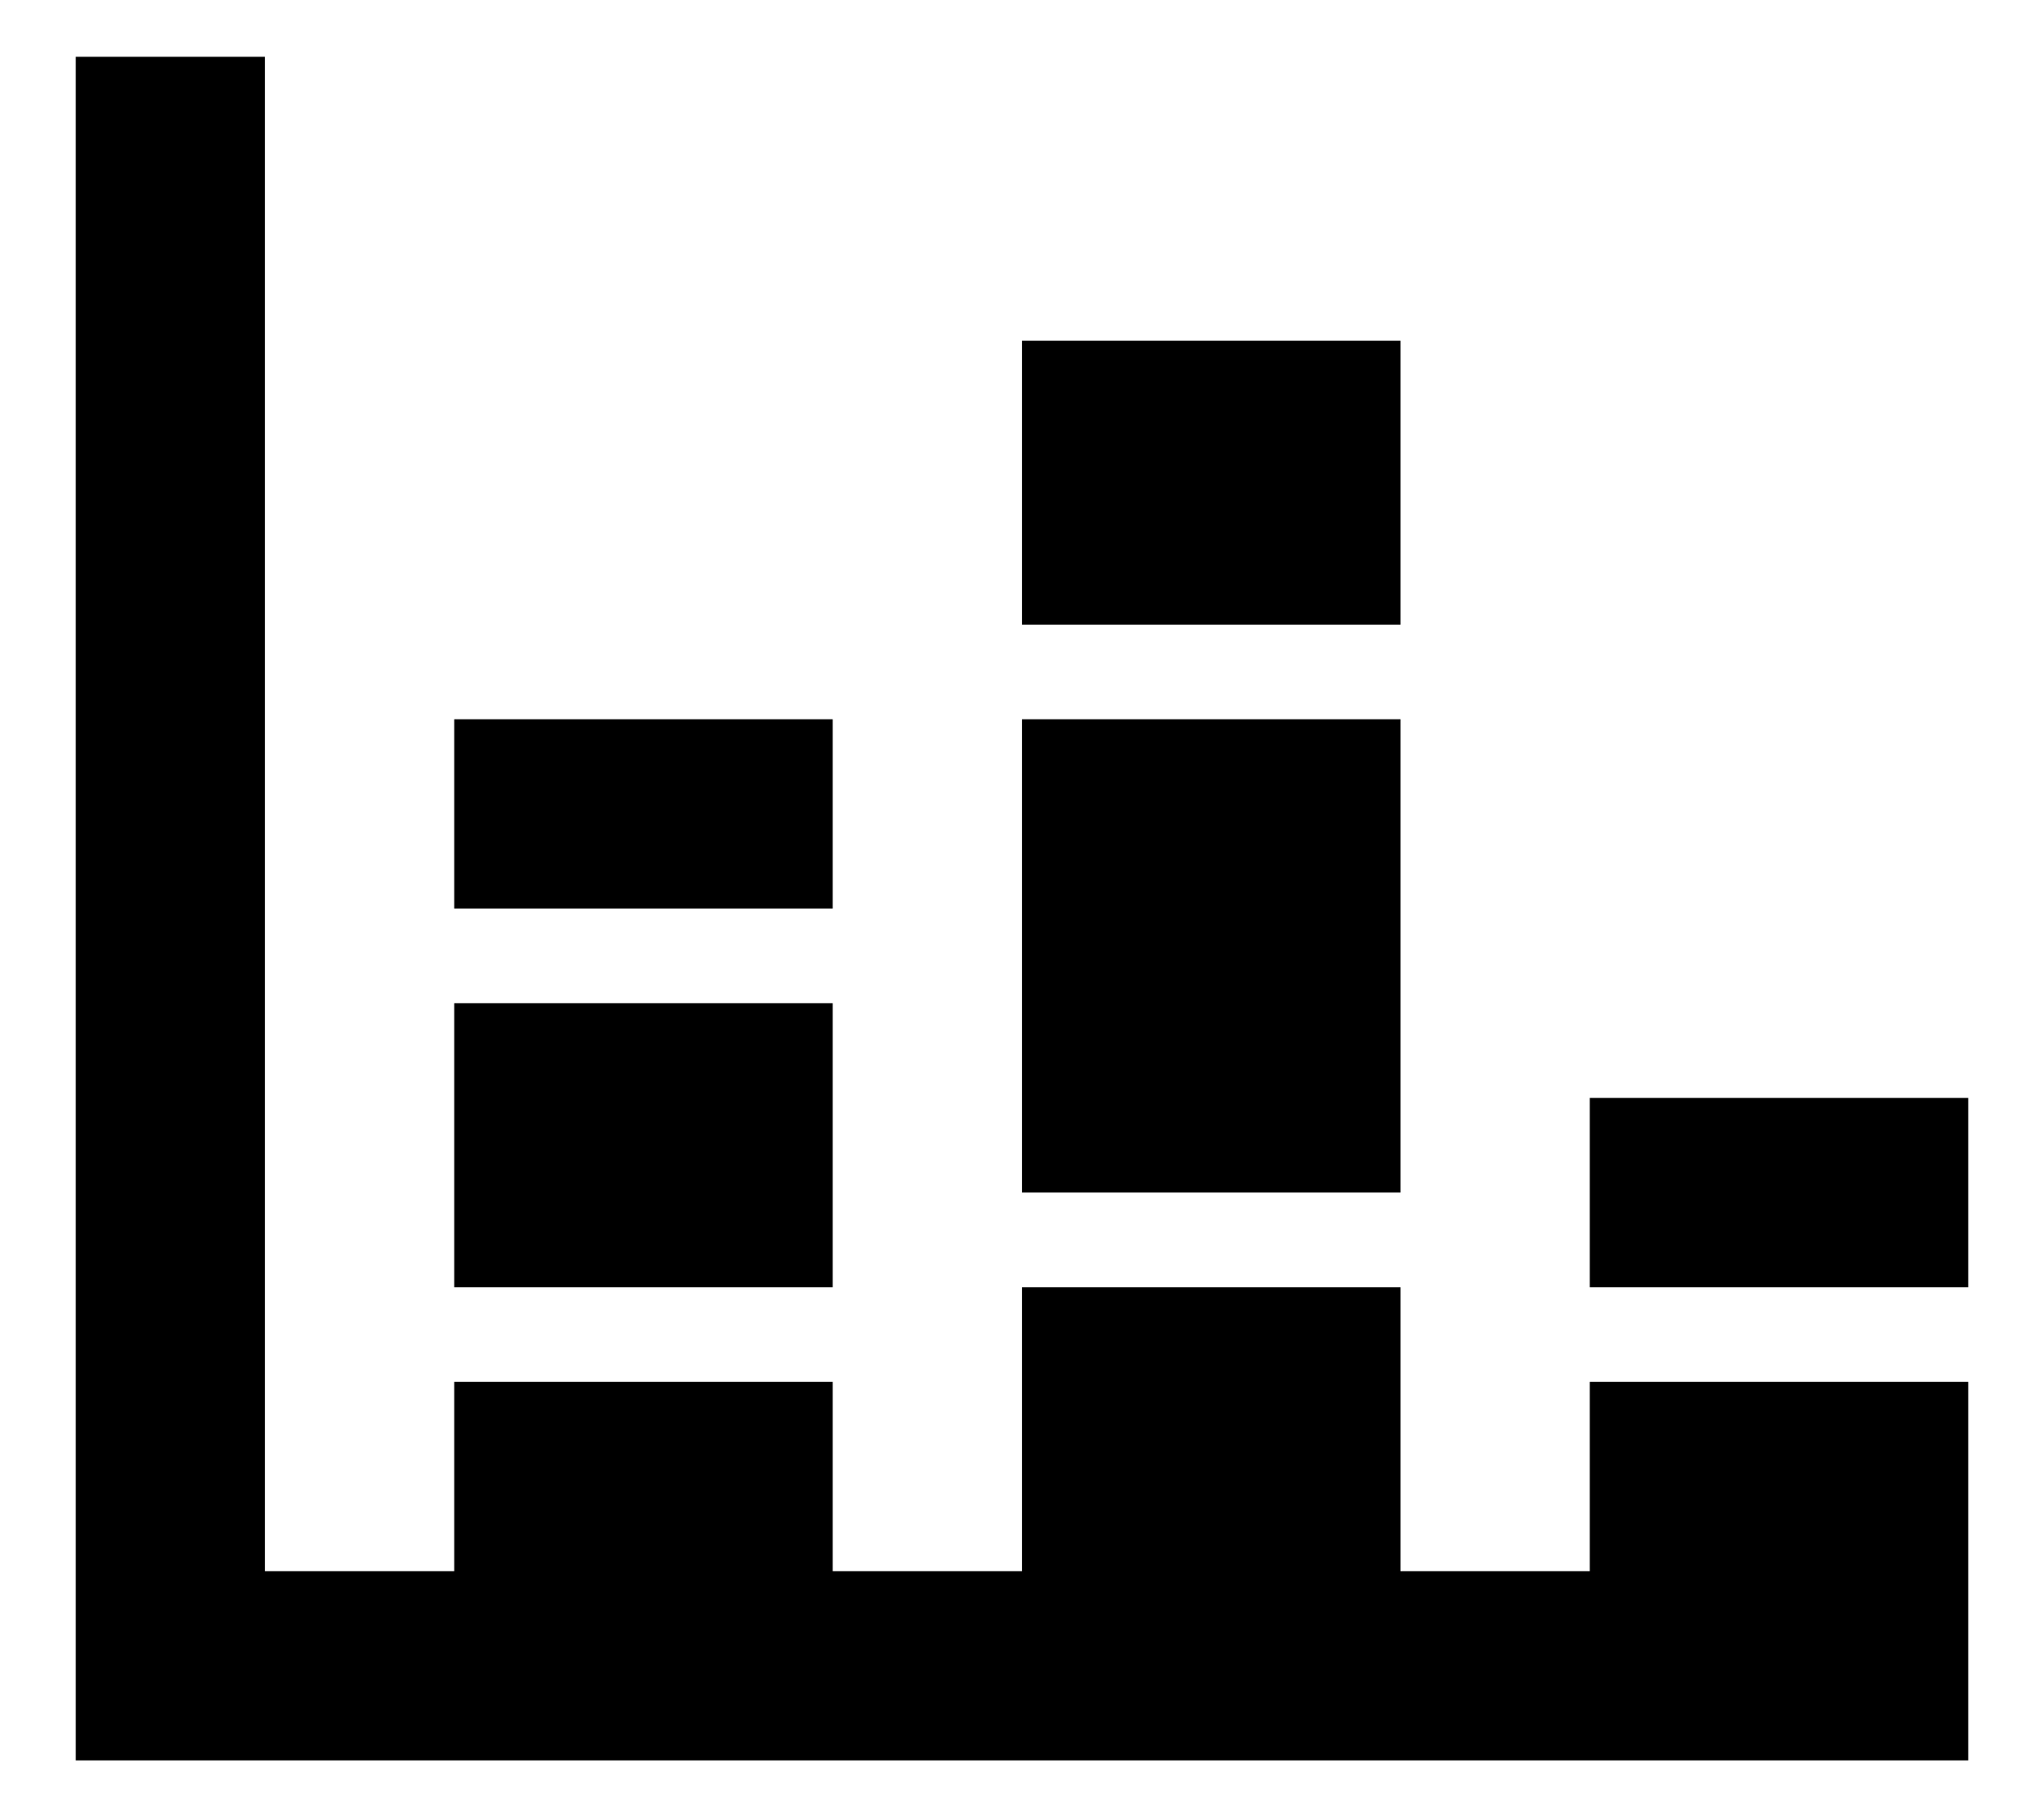 <svg width="18" height="16" viewBox="0 0 18 16" fill="none" xmlns="http://www.w3.org/2000/svg">
<path d="M17.333 15.5H0.667V0.5H2.333V13.834H4V12.167H7.333V13.834H9V11.334H12.333V13.834H14V12.167H17.333V15.5ZM14 9.667H17.333V11.334H14V9.667ZM9 3H12.333V5.5H9V3ZM12.333 10.5H9V6.333H12.333V10.5ZM4 6.333H7.333V8H4V6.333ZM7.333 11.334H4V8.833H7.333V11.334Z" fill="black"/>
</svg>
